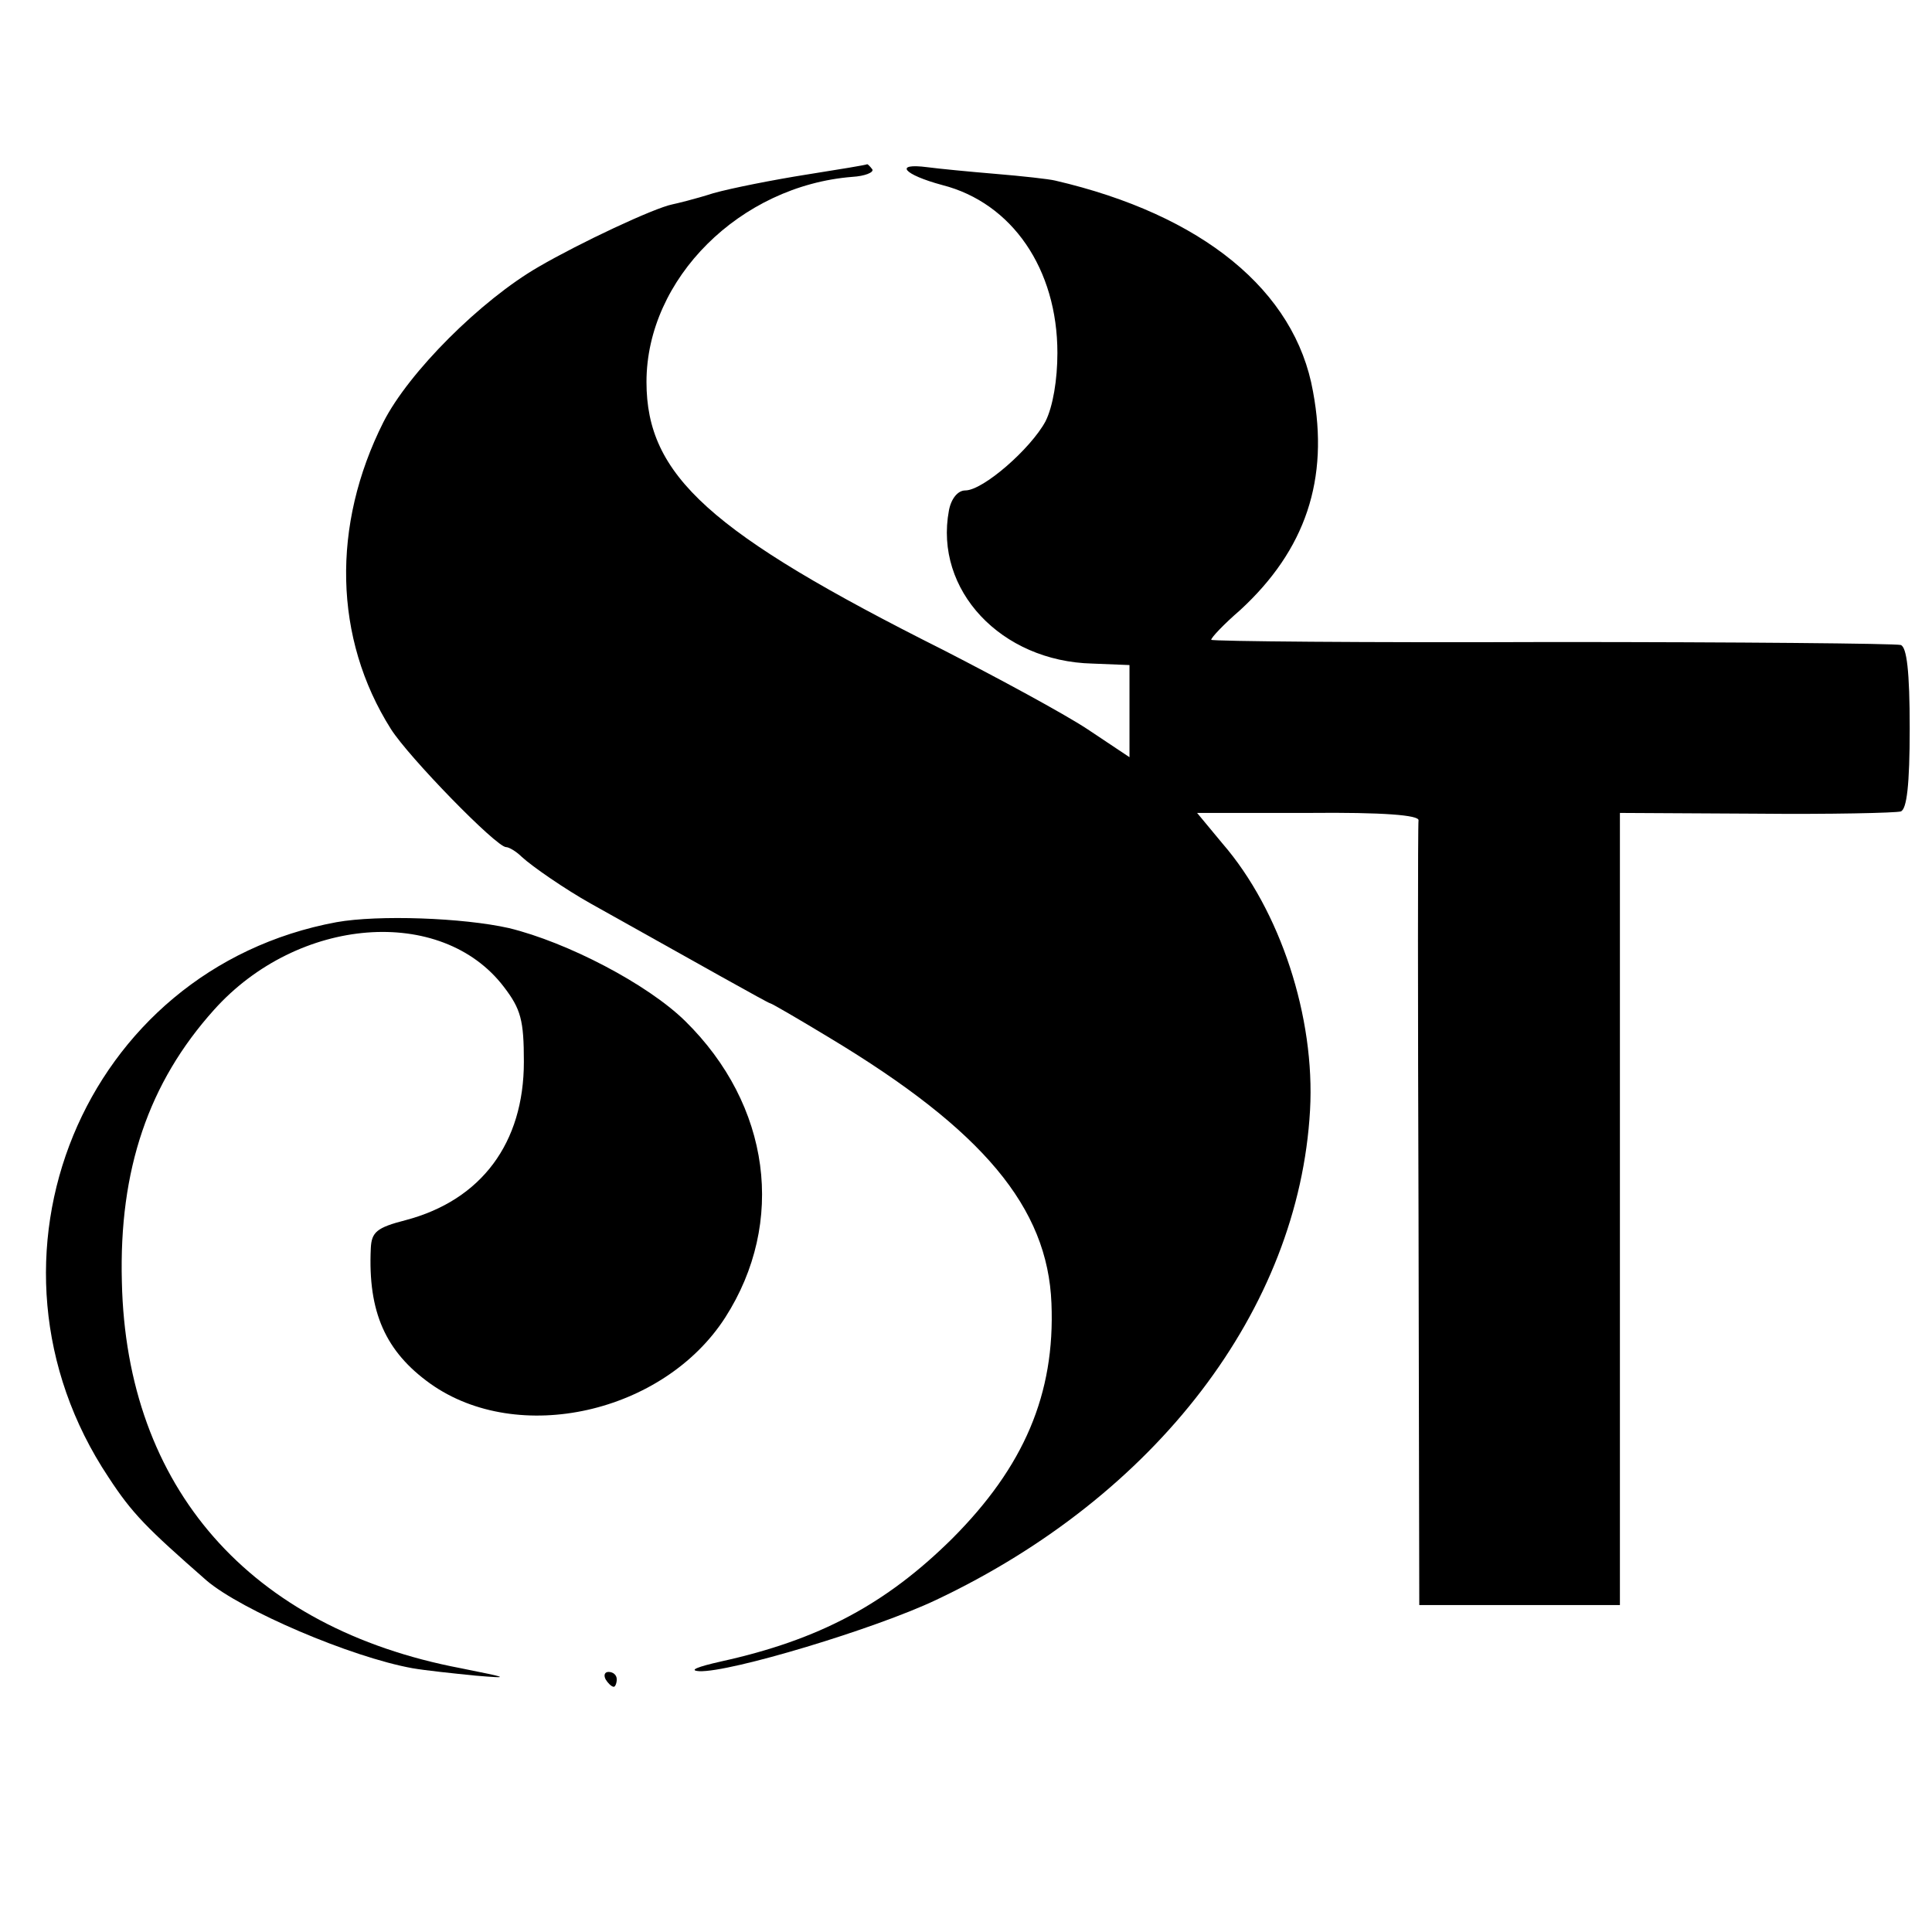 <?xml version="1.0" standalone="no"?>
<!DOCTYPE svg PUBLIC "-//W3C//DTD SVG 20010904//EN"
 "http://www.w3.org/TR/2001/REC-SVG-20010904/DTD/svg10.dtd">
<svg version="1.0" xmlns="http://www.w3.org/2000/svg"
 width="260pt" height="260pt" viewBox="0 0 260 260"
 preserveAspectRatio="xMidYMid meet">
<g transform="translate(0,260) scale(0.1,-0.1)"
fill="#000000" stroke="none">
<path d="M1085 2365 c-44 -7 -100 -18 -125 -25 -25 -8 -50 -14 -55 -15 -25 -5
-125 -52 -180 -84 -78 -45 -175 -142 -209 -209 -70 -139 -67 -291 10 -413 24
-38 142 -159 155 -159 4 0 14 -6 21 -13 14 -13 59 -44 93 -63 150 -84 239
-134 241 -134 2 0 38 -21 81 -47 206 -124 293 -228 298 -357 5 -122 -37 -220
-134 -317 -89 -88 -179 -136 -311 -165 -31 -7 -44 -12 -29 -13 41 -2 237 57
319 96 296 140 488 391 503 659 7 125 -40 269 -118 359 l-34 41 150 0 c101 1
149 -3 148 -10 -1 -6 -1 -246 0 -533 l1 -523 135 0 135 0 0 533 0 533 183 -1
c100 -1 188 1 195 3 8 3 12 35 12 112 0 77 -4 109 -12 112 -7 2 -219 4 -470 4
-252 -1 -458 1 -458 3 0 3 17 21 39 40 88 81 120 176 98 294 -24 136 -149 238
-347 284 -8 2 -44 6 -80 9 -36 3 -77 7 -92 9 -46 6 -32 -10 20 -24 94 -24 155
-113 155 -226 0 -36 -6 -72 -16 -92 -20 -37 -84 -93 -108 -93 -10 0 -19 -11
-22 -27 -20 -107 70 -203 193 -206 l50 -2 0 -62 0 -62 -57 38 c-32 21 -119 68
-193 106 -315 158 -400 235 -400 361 0 139 126 264 277 276 17 1 29 6 27 10
-3 4 -6 7 -7 7 -1 -1 -38 -7 -82 -14z"/>
<path d="M453 1359 c-341 -63 -502 -454 -307 -747 32 -49 51 -68 132 -139 47
-40 194 -103 277 -118 17 -3 55 -7 85 -10 48 -4 45 -3 -20 10 -284 54 -450
243 -456 520 -4 151 36 268 124 366 113 126 306 141 390 31 23 -30 27 -45 27
-101 0 -109 -57 -186 -159 -213 -39 -10 -46 -16 -47 -38 -4 -86 20 -139 80
-182 118 -84 314 -40 397 89 82 128 61 286 -54 399 -51 50 -159 106 -237 125
-62 14 -176 18 -232 8z"/>
<path d="M815 340 c3 -5 8 -10 11 -10 2 0 4 5 4 10 0 6 -5 10 -11 10 -5 0 -7
-4 -4 -10z"/>
</g>
</svg>
